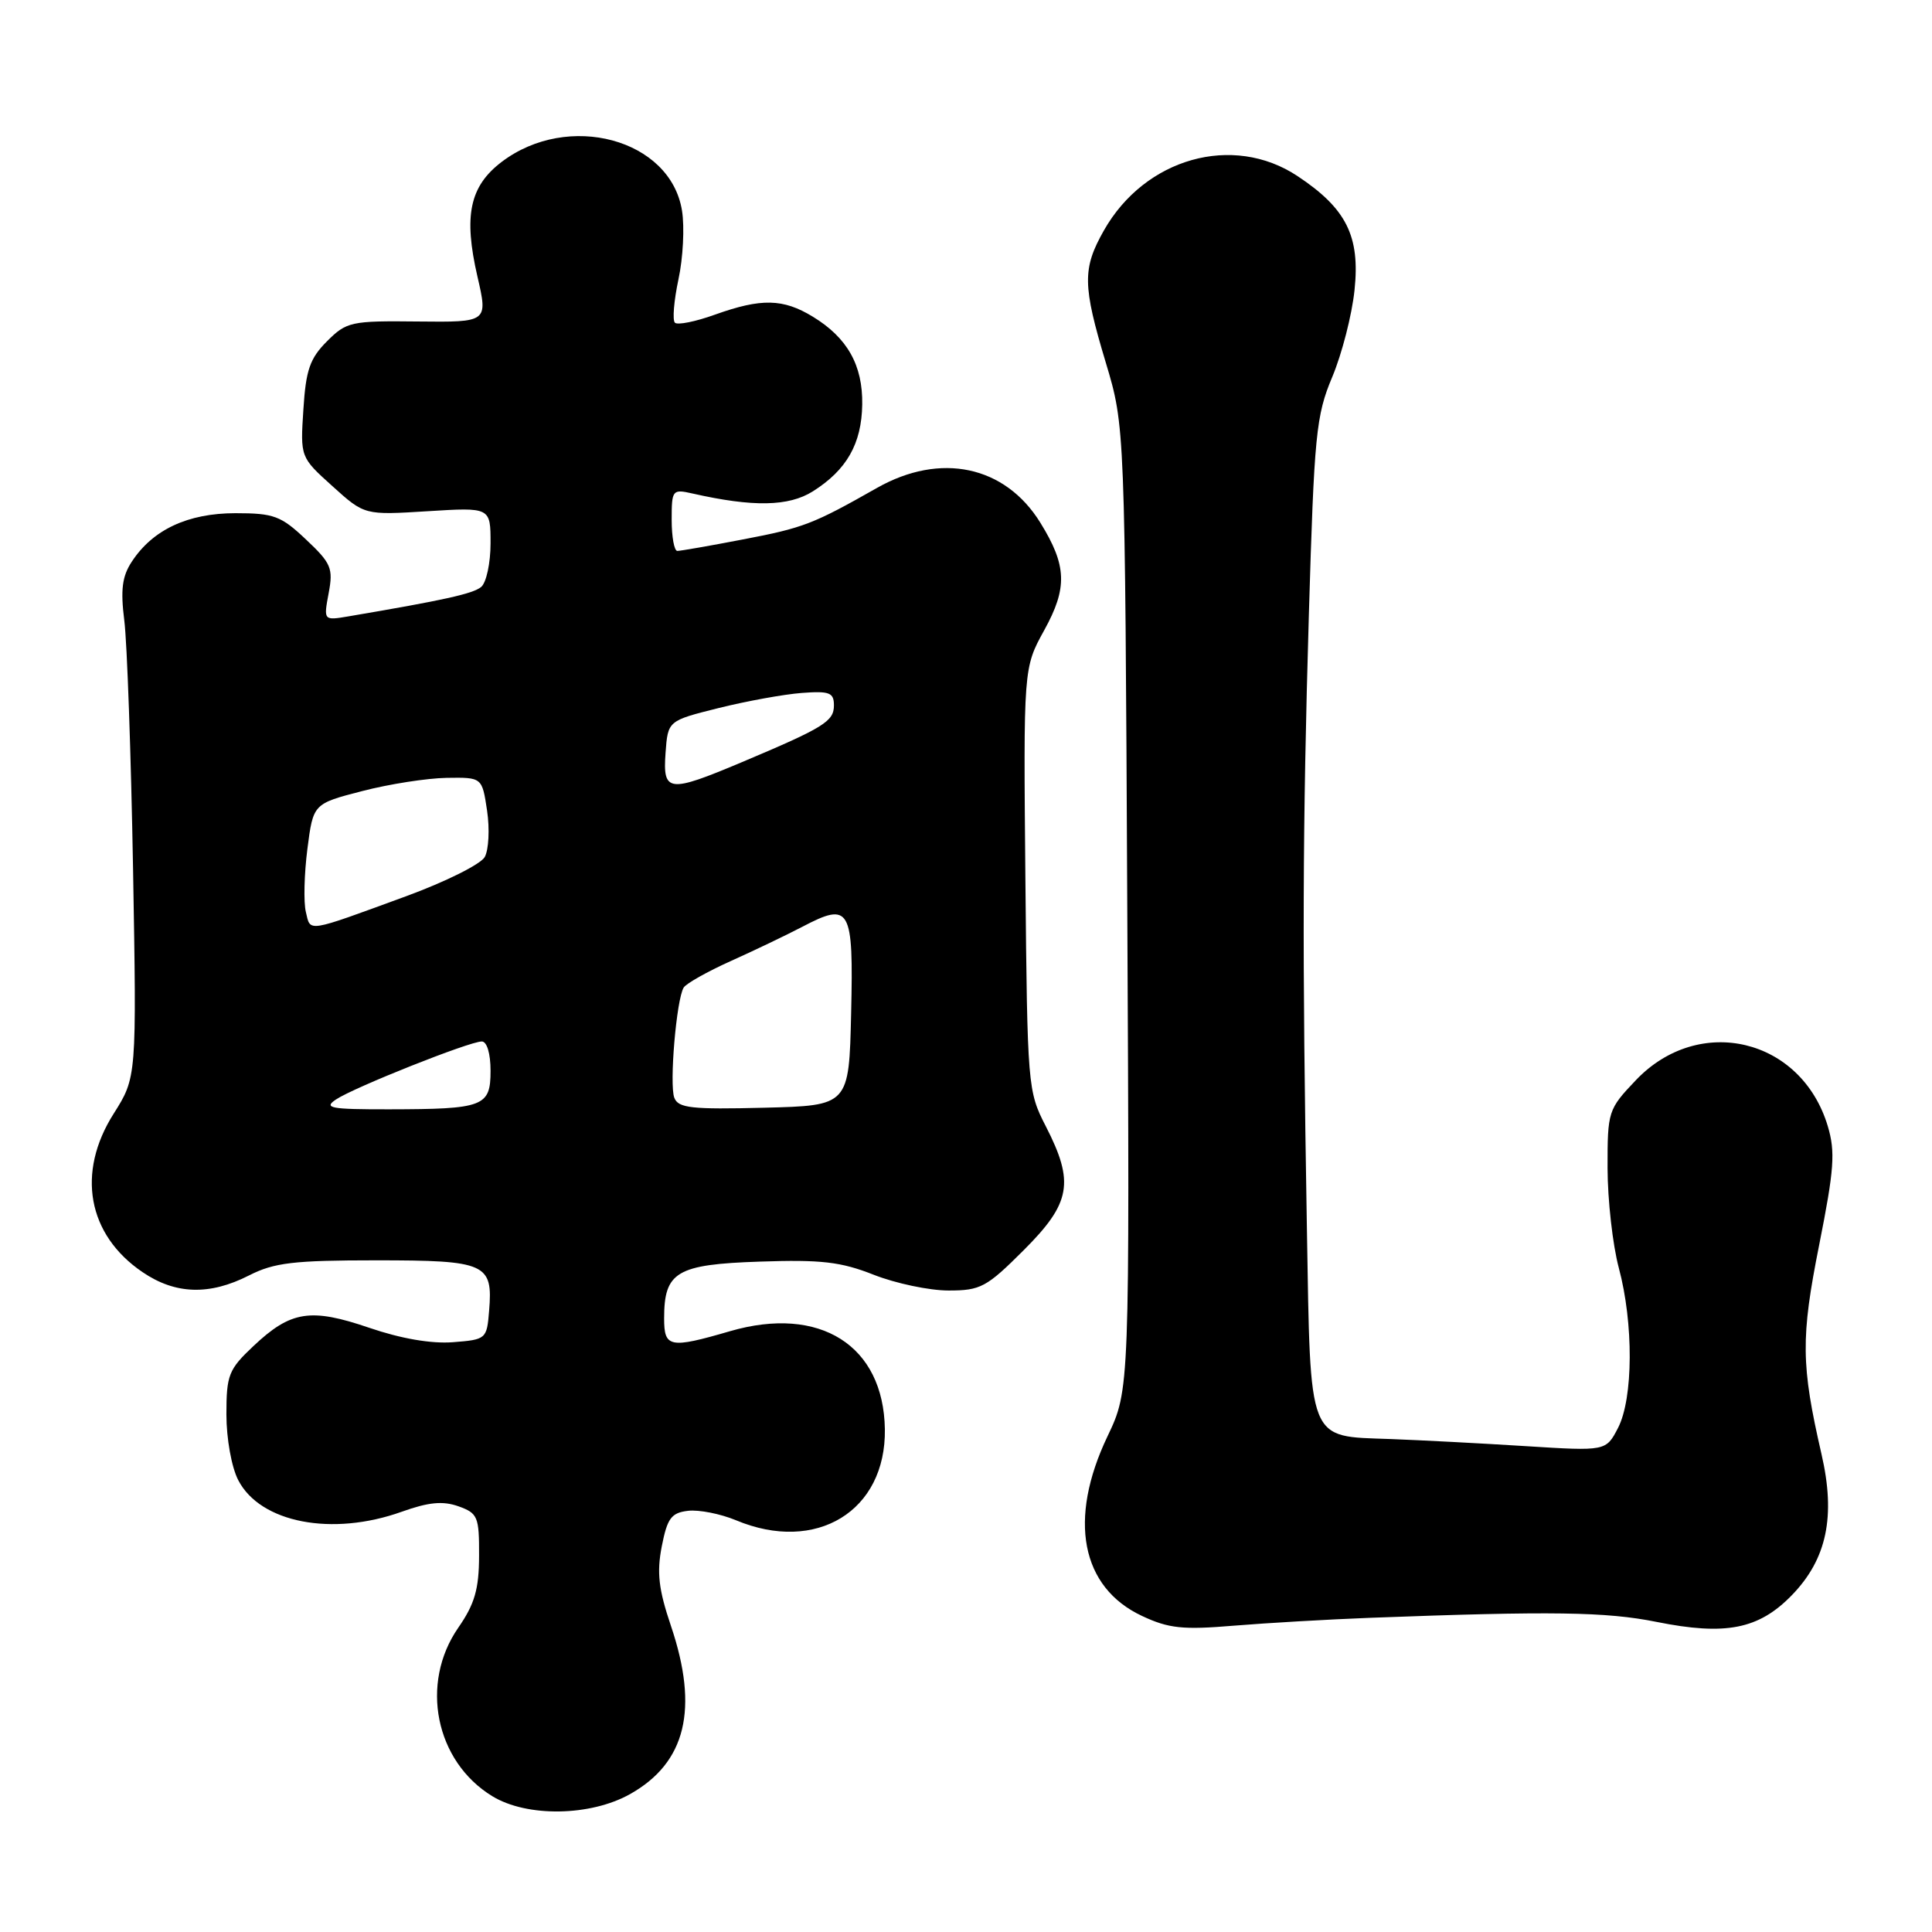 <?xml version="1.0" encoding="UTF-8" standalone="no"?>
<!DOCTYPE svg PUBLIC "-//W3C//DTD SVG 1.1//EN" "http://www.w3.org/Graphics/SVG/1.1/DTD/svg11.dtd" >
<svg xmlns="http://www.w3.org/2000/svg" xmlns:xlink="http://www.w3.org/1999/xlink" version="1.1" viewBox="0 0 256 256">
 <g >
 <path fill="currentColor"
d=" M 83.50 237.72 C 90.89 233.56 92.62 226.45 88.91 215.46 C 87.26 210.58 87.01 208.37 87.69 204.89 C 88.42 201.17 88.95 200.45 91.17 200.19 C 92.61 200.02 95.47 200.59 97.52 201.44 C 108.15 205.89 117.41 200.23 117.25 189.38 C 117.08 178.27 108.64 172.93 96.73 176.39 C 88.73 178.72 88.00 178.57 88.00 174.69 C 88.00 168.52 89.64 167.54 100.67 167.17 C 108.81 166.89 111.41 167.19 115.79 168.92 C 118.69 170.06 123.15 171.00 125.69 171.00 C 129.93 171.00 130.73 170.57 135.65 165.65 C 141.91 159.40 142.39 156.67 138.57 149.23 C 136.18 144.59 136.13 143.95 135.87 116.50 C 135.61 88.50 135.61 88.50 138.37 83.50 C 141.47 77.88 141.37 74.95 137.85 69.26 C 133.18 61.70 124.62 59.88 116.19 64.66 C 107.75 69.45 106.46 69.95 98.43 71.48 C 94.07 72.32 90.16 73.00 89.75 73.00 C 89.34 73.00 89.00 71.15 89.00 68.88 C 89.00 64.91 89.09 64.79 91.75 65.39 C 99.79 67.21 104.50 67.12 107.70 65.11 C 112.19 62.28 114.17 58.80 114.25 53.60 C 114.33 48.39 112.28 44.75 107.70 41.96 C 103.76 39.56 100.88 39.50 94.77 41.68 C 92.17 42.62 89.77 43.10 89.43 42.76 C 89.08 42.42 89.30 39.83 89.90 37.01 C 90.51 34.19 90.72 30.10 90.37 27.92 C 88.85 18.41 75.27 14.75 66.45 21.47 C 62.23 24.69 61.41 28.60 63.26 36.63 C 64.66 42.70 64.66 42.70 55.36 42.60 C 46.50 42.50 45.92 42.63 43.33 45.22 C 41.06 47.49 40.53 49.02 40.20 54.26 C 39.79 60.58 39.79 60.58 44.05 64.42 C 48.30 68.26 48.30 68.26 56.65 67.74 C 65.00 67.22 65.00 67.22 65.00 71.99 C 65.00 74.61 64.44 77.22 63.75 77.78 C 62.65 78.68 58.85 79.52 46.18 81.67 C 42.87 82.23 42.87 82.23 43.55 78.59 C 44.17 75.30 43.89 74.63 40.54 71.48 C 37.23 68.35 36.29 68.00 31.18 68.00 C 24.88 68.01 20.24 70.18 17.46 74.43 C 16.18 76.37 15.96 78.16 16.47 82.22 C 16.84 85.13 17.36 99.93 17.63 115.13 C 18.11 142.75 18.11 142.75 15.06 147.57 C 10.10 155.39 11.60 163.62 18.88 168.56 C 23.24 171.53 27.76 171.67 33.00 169.00 C 36.32 167.31 38.89 167.00 49.84 167.00 C 64.42 167.00 65.33 167.41 64.81 173.68 C 64.51 177.43 64.42 177.51 60.00 177.85 C 57.14 178.07 53.11 177.37 48.93 175.94 C 41.14 173.28 38.53 173.69 33.57 178.37 C 30.29 181.46 30.00 182.20 30.00 187.42 C 30.00 190.62 30.68 194.42 31.57 196.13 C 34.49 201.78 44.01 203.62 53.24 200.31 C 56.79 199.04 58.68 198.86 60.74 199.59 C 63.31 200.51 63.50 200.96 63.48 206.15 C 63.47 210.57 62.90 212.54 60.73 215.67 C 55.60 223.07 57.68 233.40 65.24 238.01 C 69.84 240.81 78.24 240.68 83.50 237.72 Z  M 181.50 214.37 C 205.64 213.46 212.83 213.57 219.50 214.91 C 228.66 216.75 233.04 215.89 237.43 211.37 C 242.07 206.59 243.26 200.93 241.36 192.69 C 238.64 180.85 238.60 177.26 241.05 164.96 C 243.04 154.95 243.21 152.64 242.19 149.22 C 238.69 137.56 225.15 134.32 216.76 143.13 C 213.08 147.00 213.00 147.24 213.01 154.79 C 213.02 159.03 213.69 164.97 214.50 168.00 C 216.47 175.35 216.42 185.28 214.40 189.20 C 212.80 192.29 212.80 192.29 202.15 191.62 C 196.29 191.25 188.24 190.83 184.24 190.68 C 173.18 190.28 173.66 191.48 173.17 162.76 C 172.54 125.83 172.60 109.88 173.43 81.50 C 174.14 57.52 174.38 55.07 176.53 49.95 C 177.81 46.90 179.14 41.73 179.48 38.45 C 180.24 31.29 178.40 27.62 171.91 23.32 C 163.36 17.66 151.71 20.94 146.27 30.54 C 143.41 35.60 143.44 37.79 146.53 48.07 C 149.06 56.50 149.06 56.50 149.37 120.32 C 149.69 184.15 149.69 184.15 146.75 190.32 C 141.50 201.32 143.23 210.33 151.32 214.12 C 154.86 215.78 156.72 215.98 163.50 215.41 C 167.90 215.05 176.00 214.58 181.50 214.37 Z  M 44.53 145.68 C 46.92 144.08 62.20 138.00 63.84 138.00 C 64.52 138.00 65.00 139.59 65.00 141.88 C 65.00 146.63 64.12 146.97 51.53 146.99 C 43.77 147.00 42.82 146.82 44.53 145.68 Z  M 89.35 145.46 C 88.67 143.70 89.63 132.41 90.59 130.86 C 90.92 130.32 93.73 128.74 96.84 127.34 C 99.96 125.94 104.21 123.90 106.30 122.81 C 112.67 119.47 113.10 120.24 112.78 134.23 C 112.50 146.50 112.50 146.50 101.23 146.78 C 91.64 147.02 89.87 146.83 89.35 145.46 Z  M 40.53 120.85 C 40.21 119.56 40.31 115.80 40.73 112.50 C 41.50 106.50 41.50 106.50 48.00 104.82 C 51.58 103.89 56.61 103.11 59.19 103.07 C 63.88 103.00 63.88 103.00 64.54 107.41 C 64.90 109.84 64.76 112.60 64.23 113.56 C 63.69 114.52 59.03 116.84 53.88 118.73 C 40.44 123.65 41.17 123.53 40.53 120.85 Z  M 88.19 99.75 C 88.50 95.50 88.50 95.50 95.22 93.82 C 98.92 92.90 103.87 92.00 106.22 91.82 C 109.91 91.54 110.50 91.77 110.50 93.46 C 110.50 95.59 109.19 96.40 98.33 100.98 C 88.55 105.10 87.81 105.01 88.19 99.75 Z "/>
</g>
</svg>